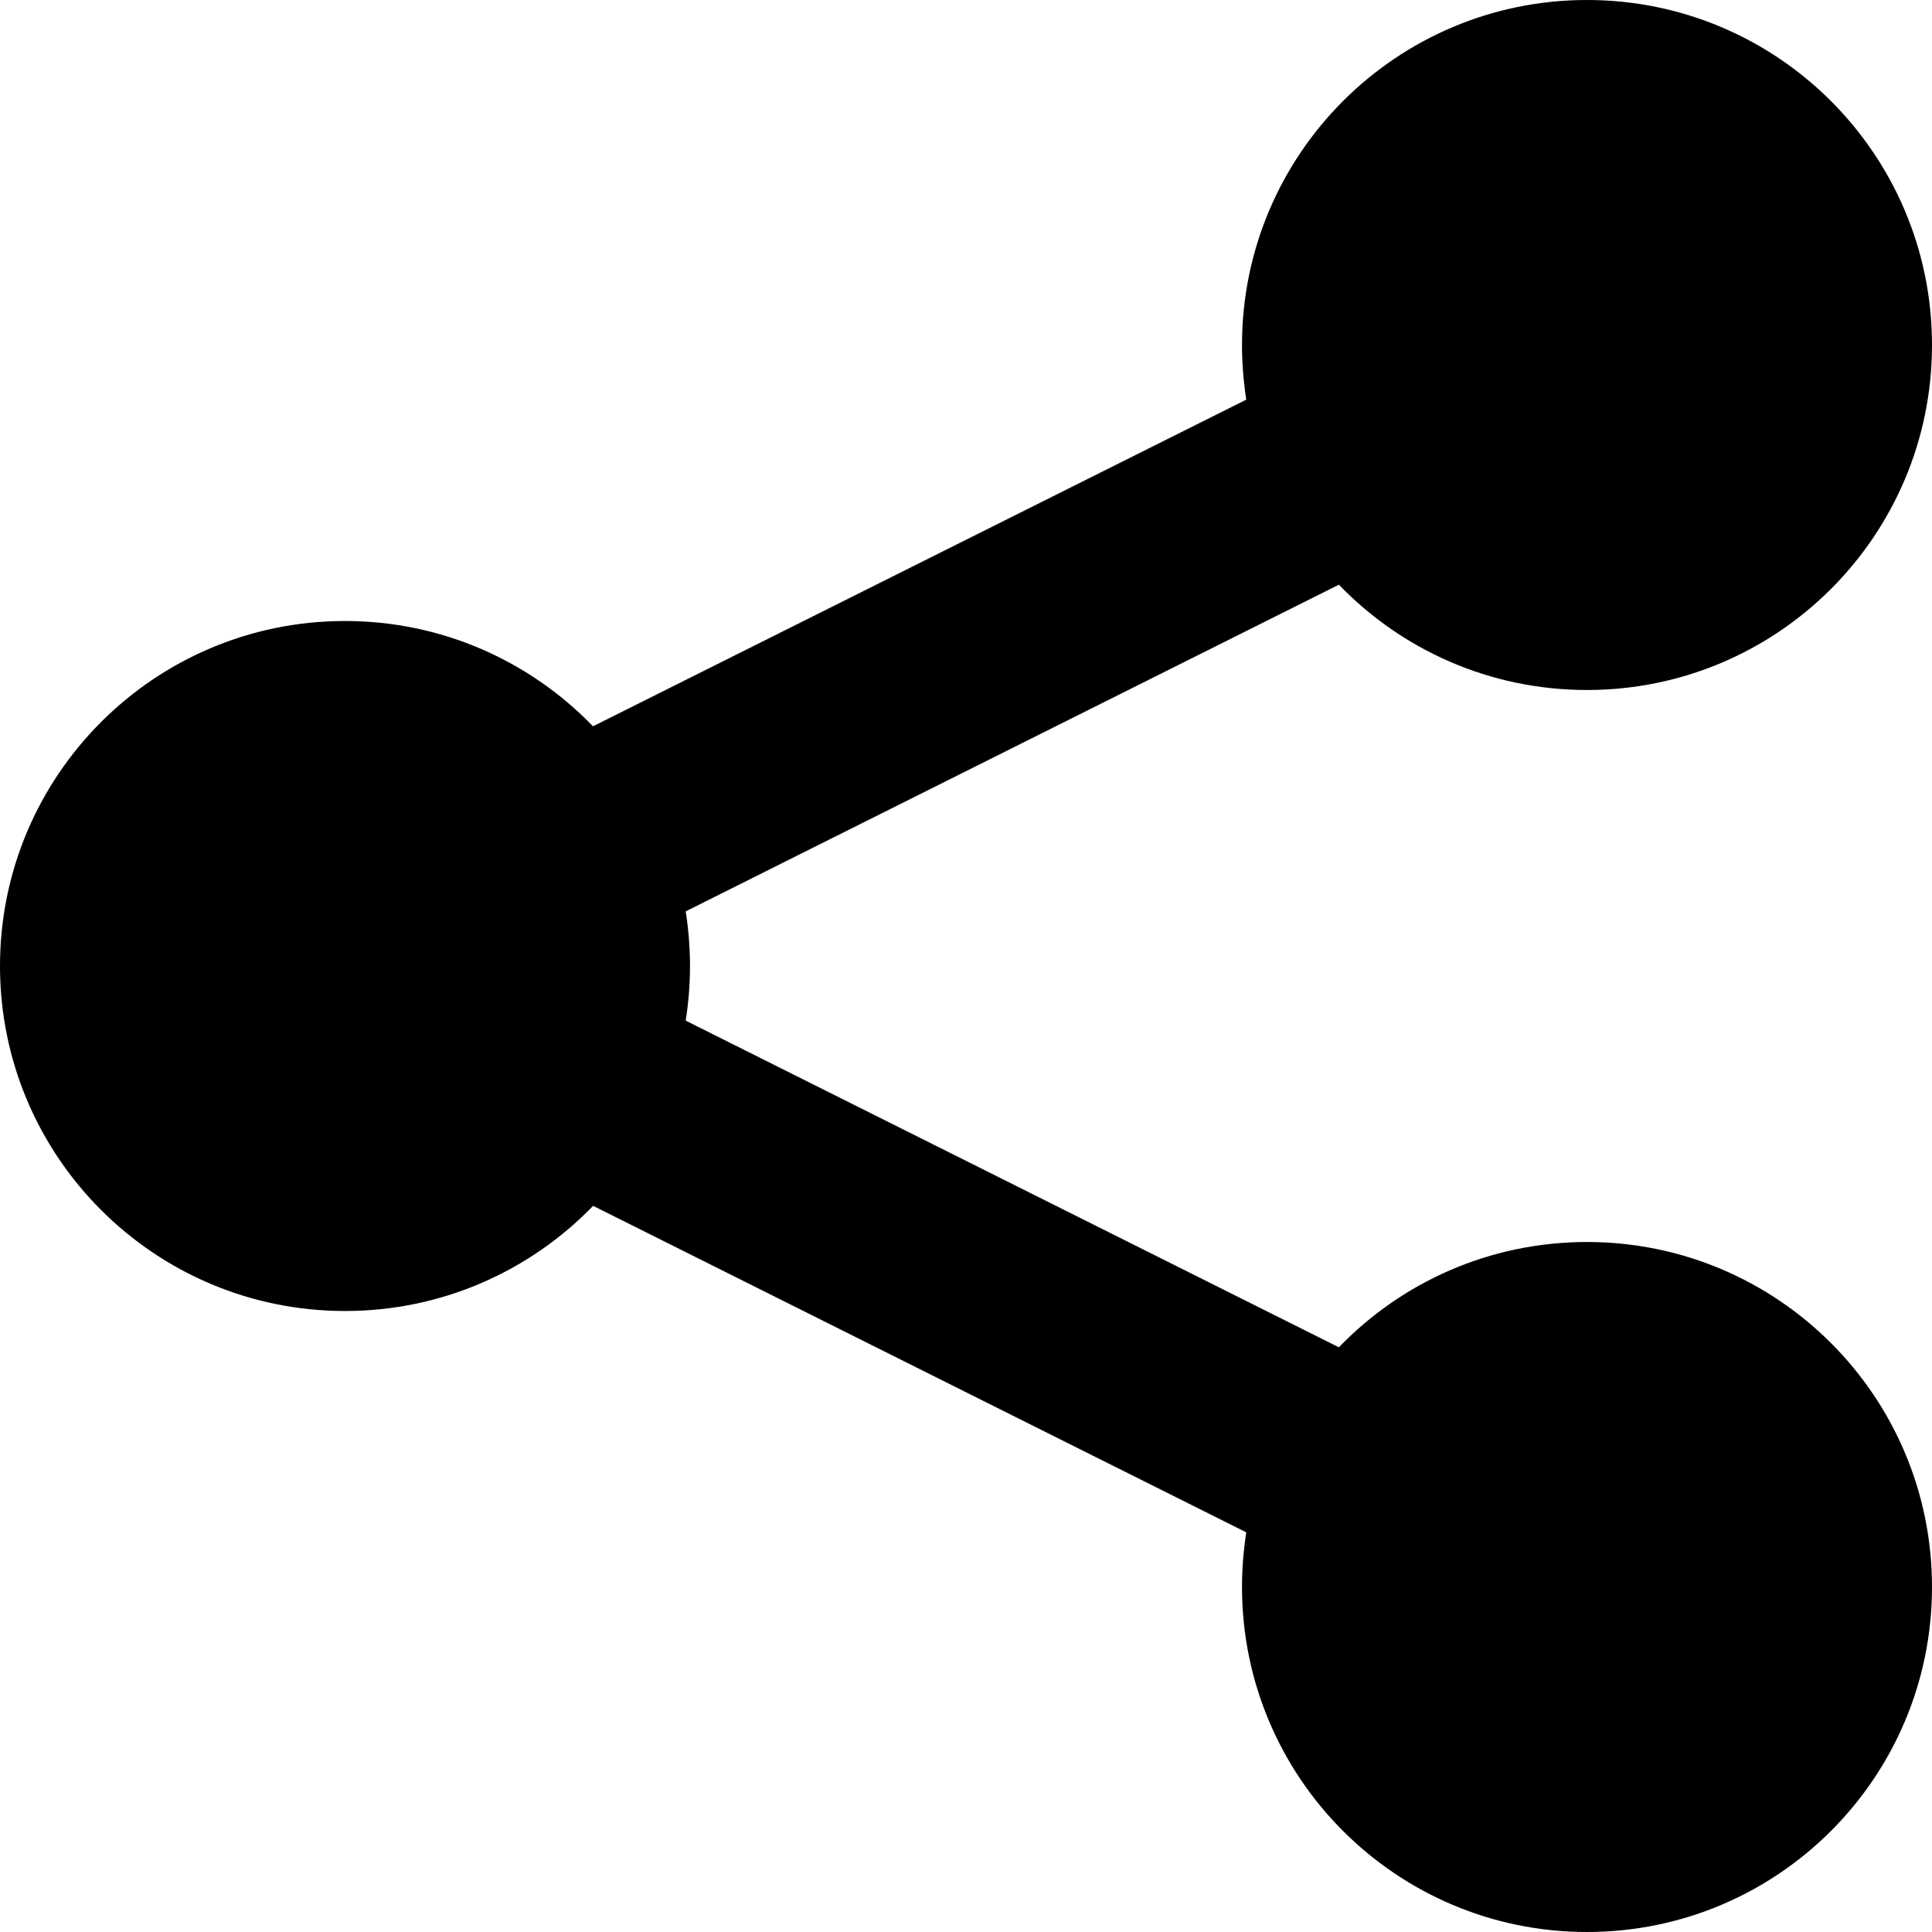 <svg xmlns="http://www.w3.org/2000/svg" fill="none" viewBox="0 0 14 14">
    <path fill="currentColor" fill-rule="evenodd"
        d="M11.5 5C12.881 5 14 3.881 14 2.5C14 1.119 12.881 0 11.5 0C10.119 0 9 1.119 9 2.5C9 2.635 9.011 2.767 9.031 2.896L4.297 5.263C3.843 4.793 3.206 4.5 2.5 4.5C1.119 4.5 0 5.62 0 7C0 8.381 1.119 9.5 2.5 9.5C3.206 9.5 3.843 9.208 4.298 8.738L9.031 11.104C9.011 11.233 9 11.365 9 11.5C9 12.881 10.119 14 11.5 14C12.881 14 14 12.881 14 11.5C14 10.119 12.881 9 11.5 9C10.794 9 10.157 9.292 9.702 9.763L4.969 7.396C4.989 7.267 5 7.135 5 7C5 6.866 4.989 6.733 4.969 6.604L9.702 4.237C10.157 4.708 10.794 5 11.5 5Z"
        clip-rule="evenodd"></path>
</svg>